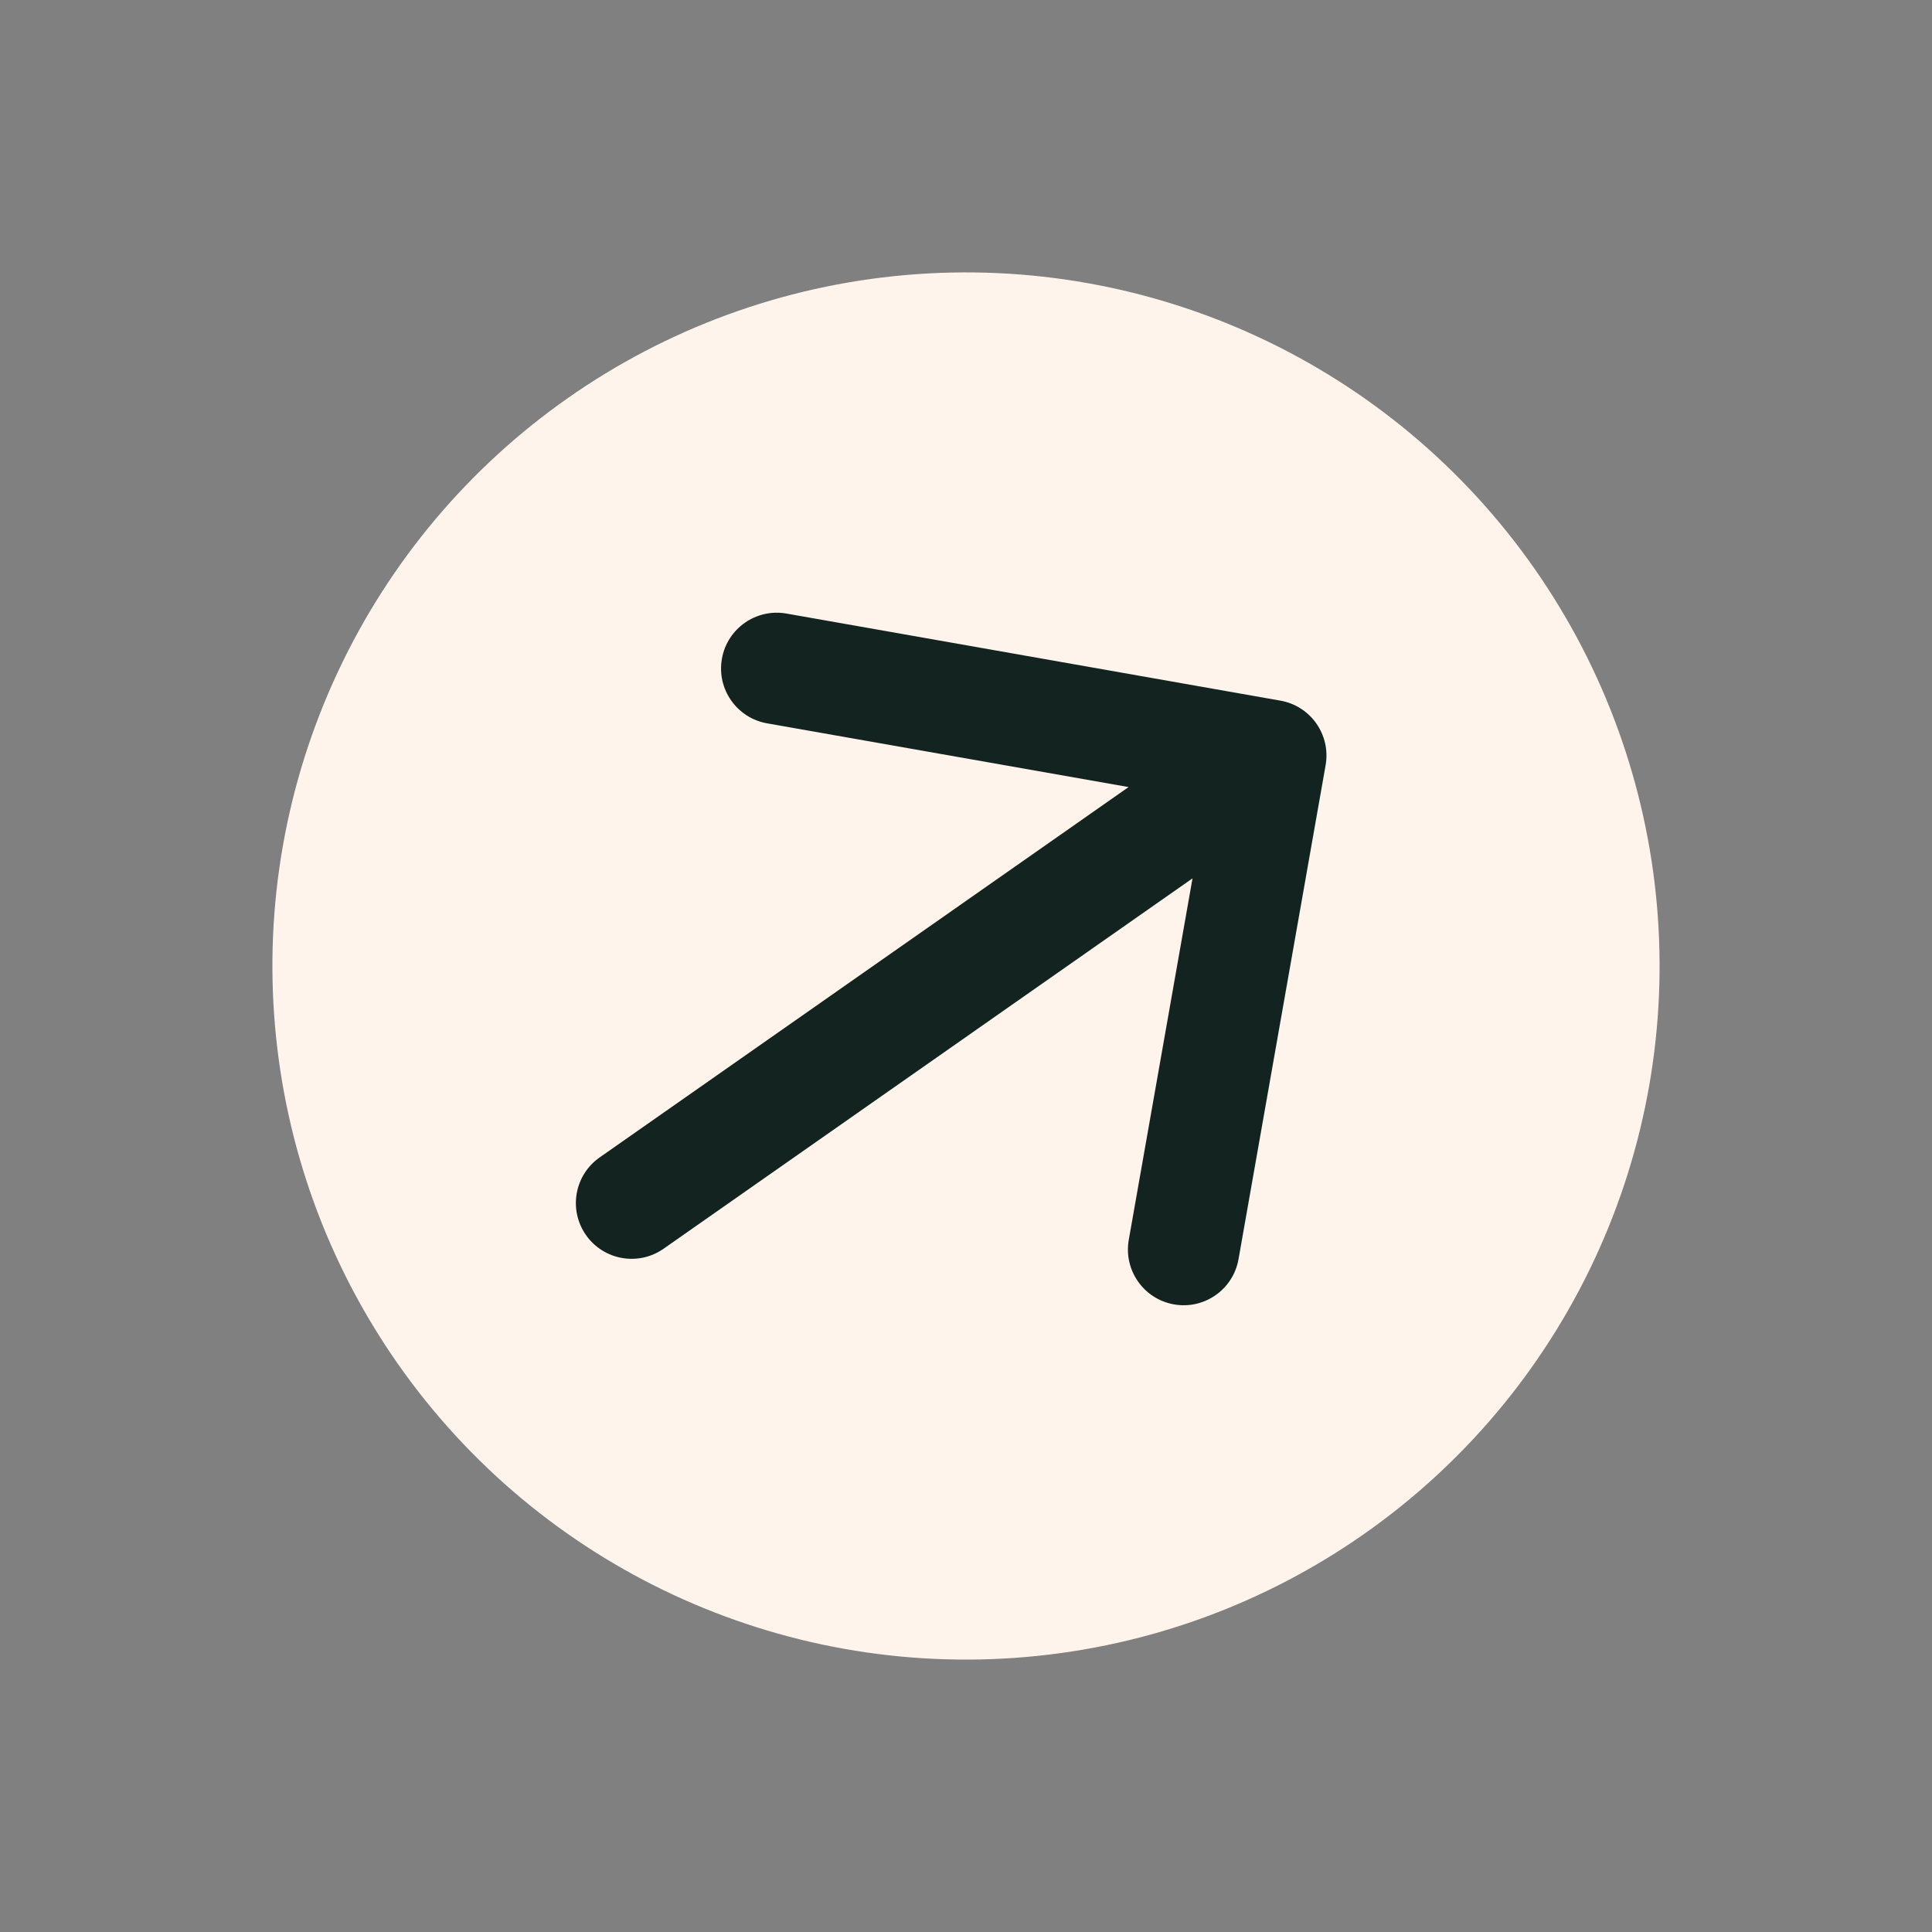 <svg width="52" height="52" viewBox="0 0 52 52" fill="none" xmlns="http://www.w3.org/2000/svg">
<rect x="0" y="0" width="52" height="52" fill="#808080" stroke="none"/>
<circle cx="26" cy="26" r="18.668" transform="rotate(-35 26 26)" fill="#FFF4EB"/>
<path d="M16.14 31.152C15.461 31.627 15.296 32.563 15.771 33.241C16.246 33.92 17.182 34.085 17.86 33.61L16.14 31.152ZM35.679 20.596C35.823 19.78 35.279 19.002 34.463 18.858L21.168 16.514C20.352 16.37 19.574 16.915 19.43 17.731C19.286 18.547 19.831 19.325 20.647 19.469L32.465 21.552L30.381 33.37C30.237 34.186 30.782 34.964 31.598 35.108C32.413 35.252 33.191 34.707 33.335 33.891L35.679 20.596ZM17.86 33.61L35.063 21.564L33.342 19.107L16.14 31.152L17.86 33.61Z" fill="#132420"/>
</svg>
